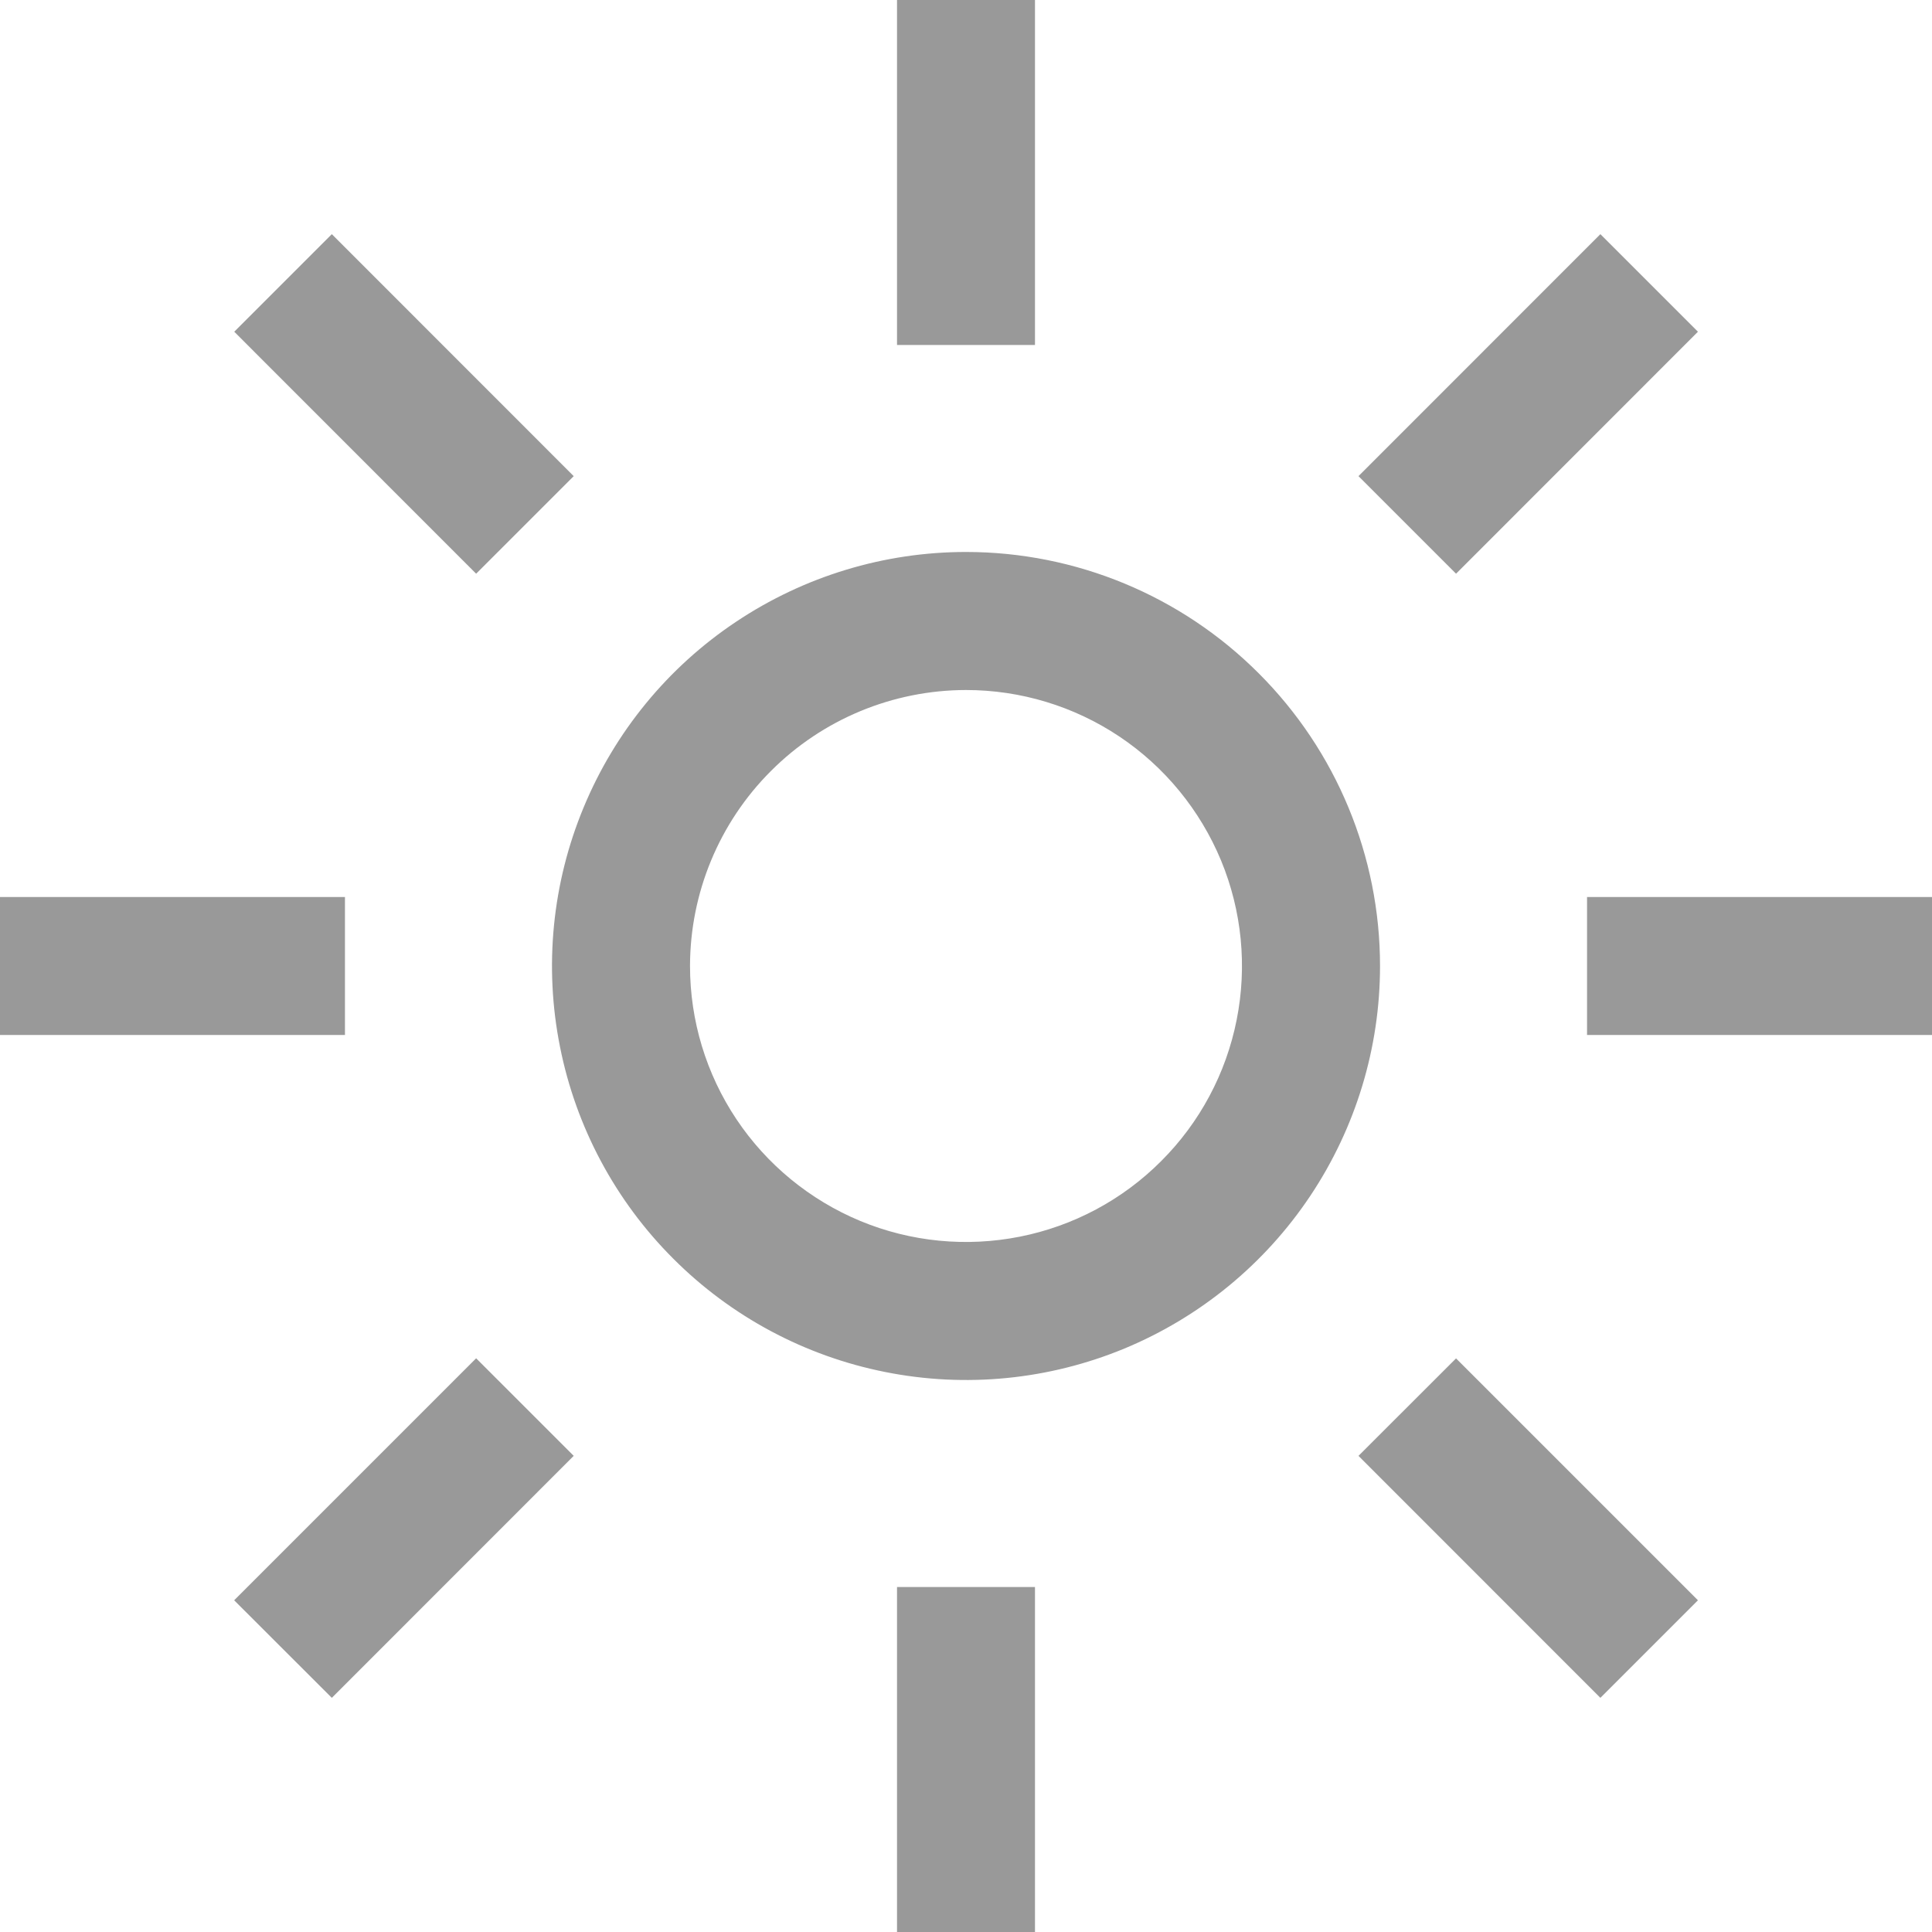 <svg width="20" height="20" viewBox="0 0 20 20" fill="none" xmlns="http://www.w3.org/2000/svg">
<path d="M9.286 0H10.714V3.571H9.286V0ZM14.063 4.929L16.567 2.424L17.577 3.434L15.073 5.939L14.063 4.929ZM16.429 9.286H20V10.714H16.429V9.286ZM14.063 15.071L15.073 14.062L17.577 16.566L16.567 17.576L14.063 15.071ZM9.286 16.429H10.714V20H9.286V16.429ZM2.424 16.566L4.929 14.061L5.939 15.071L3.435 17.576L2.424 16.566ZM0 9.286H3.571V10.714H0V9.286ZM2.425 3.434L3.435 2.424L5.939 4.929L4.929 5.939L2.425 3.434ZM10 7.143C10.565 7.143 11.117 7.31 11.587 7.624C12.057 7.938 12.423 8.385 12.64 8.907C12.856 9.429 12.912 10.003 12.802 10.557C12.692 11.112 12.42 11.621 12.02 12.02C11.621 12.42 11.112 12.692 10.557 12.802C10.003 12.912 9.429 12.856 8.907 12.64C8.385 12.423 7.938 12.057 7.624 11.587C7.31 11.117 7.143 10.565 7.143 10C7.144 9.243 7.445 8.516 7.981 7.981C8.516 7.445 9.243 7.144 10 7.143V7.143ZM10 5.714C9.152 5.714 8.324 5.966 7.619 6.437C6.914 6.907 6.365 7.577 6.041 8.36C5.716 9.143 5.631 10.005 5.797 10.836C5.962 11.667 6.37 12.431 6.97 13.03C7.569 13.63 8.333 14.038 9.164 14.203C9.995 14.369 10.857 14.284 11.64 13.96C12.423 13.635 13.092 13.086 13.563 12.381C14.034 11.676 14.286 10.848 14.286 10C14.286 8.863 13.834 7.773 13.03 6.97C12.227 6.166 11.137 5.714 10 5.714Z" fill="#999999"/>
</svg>
